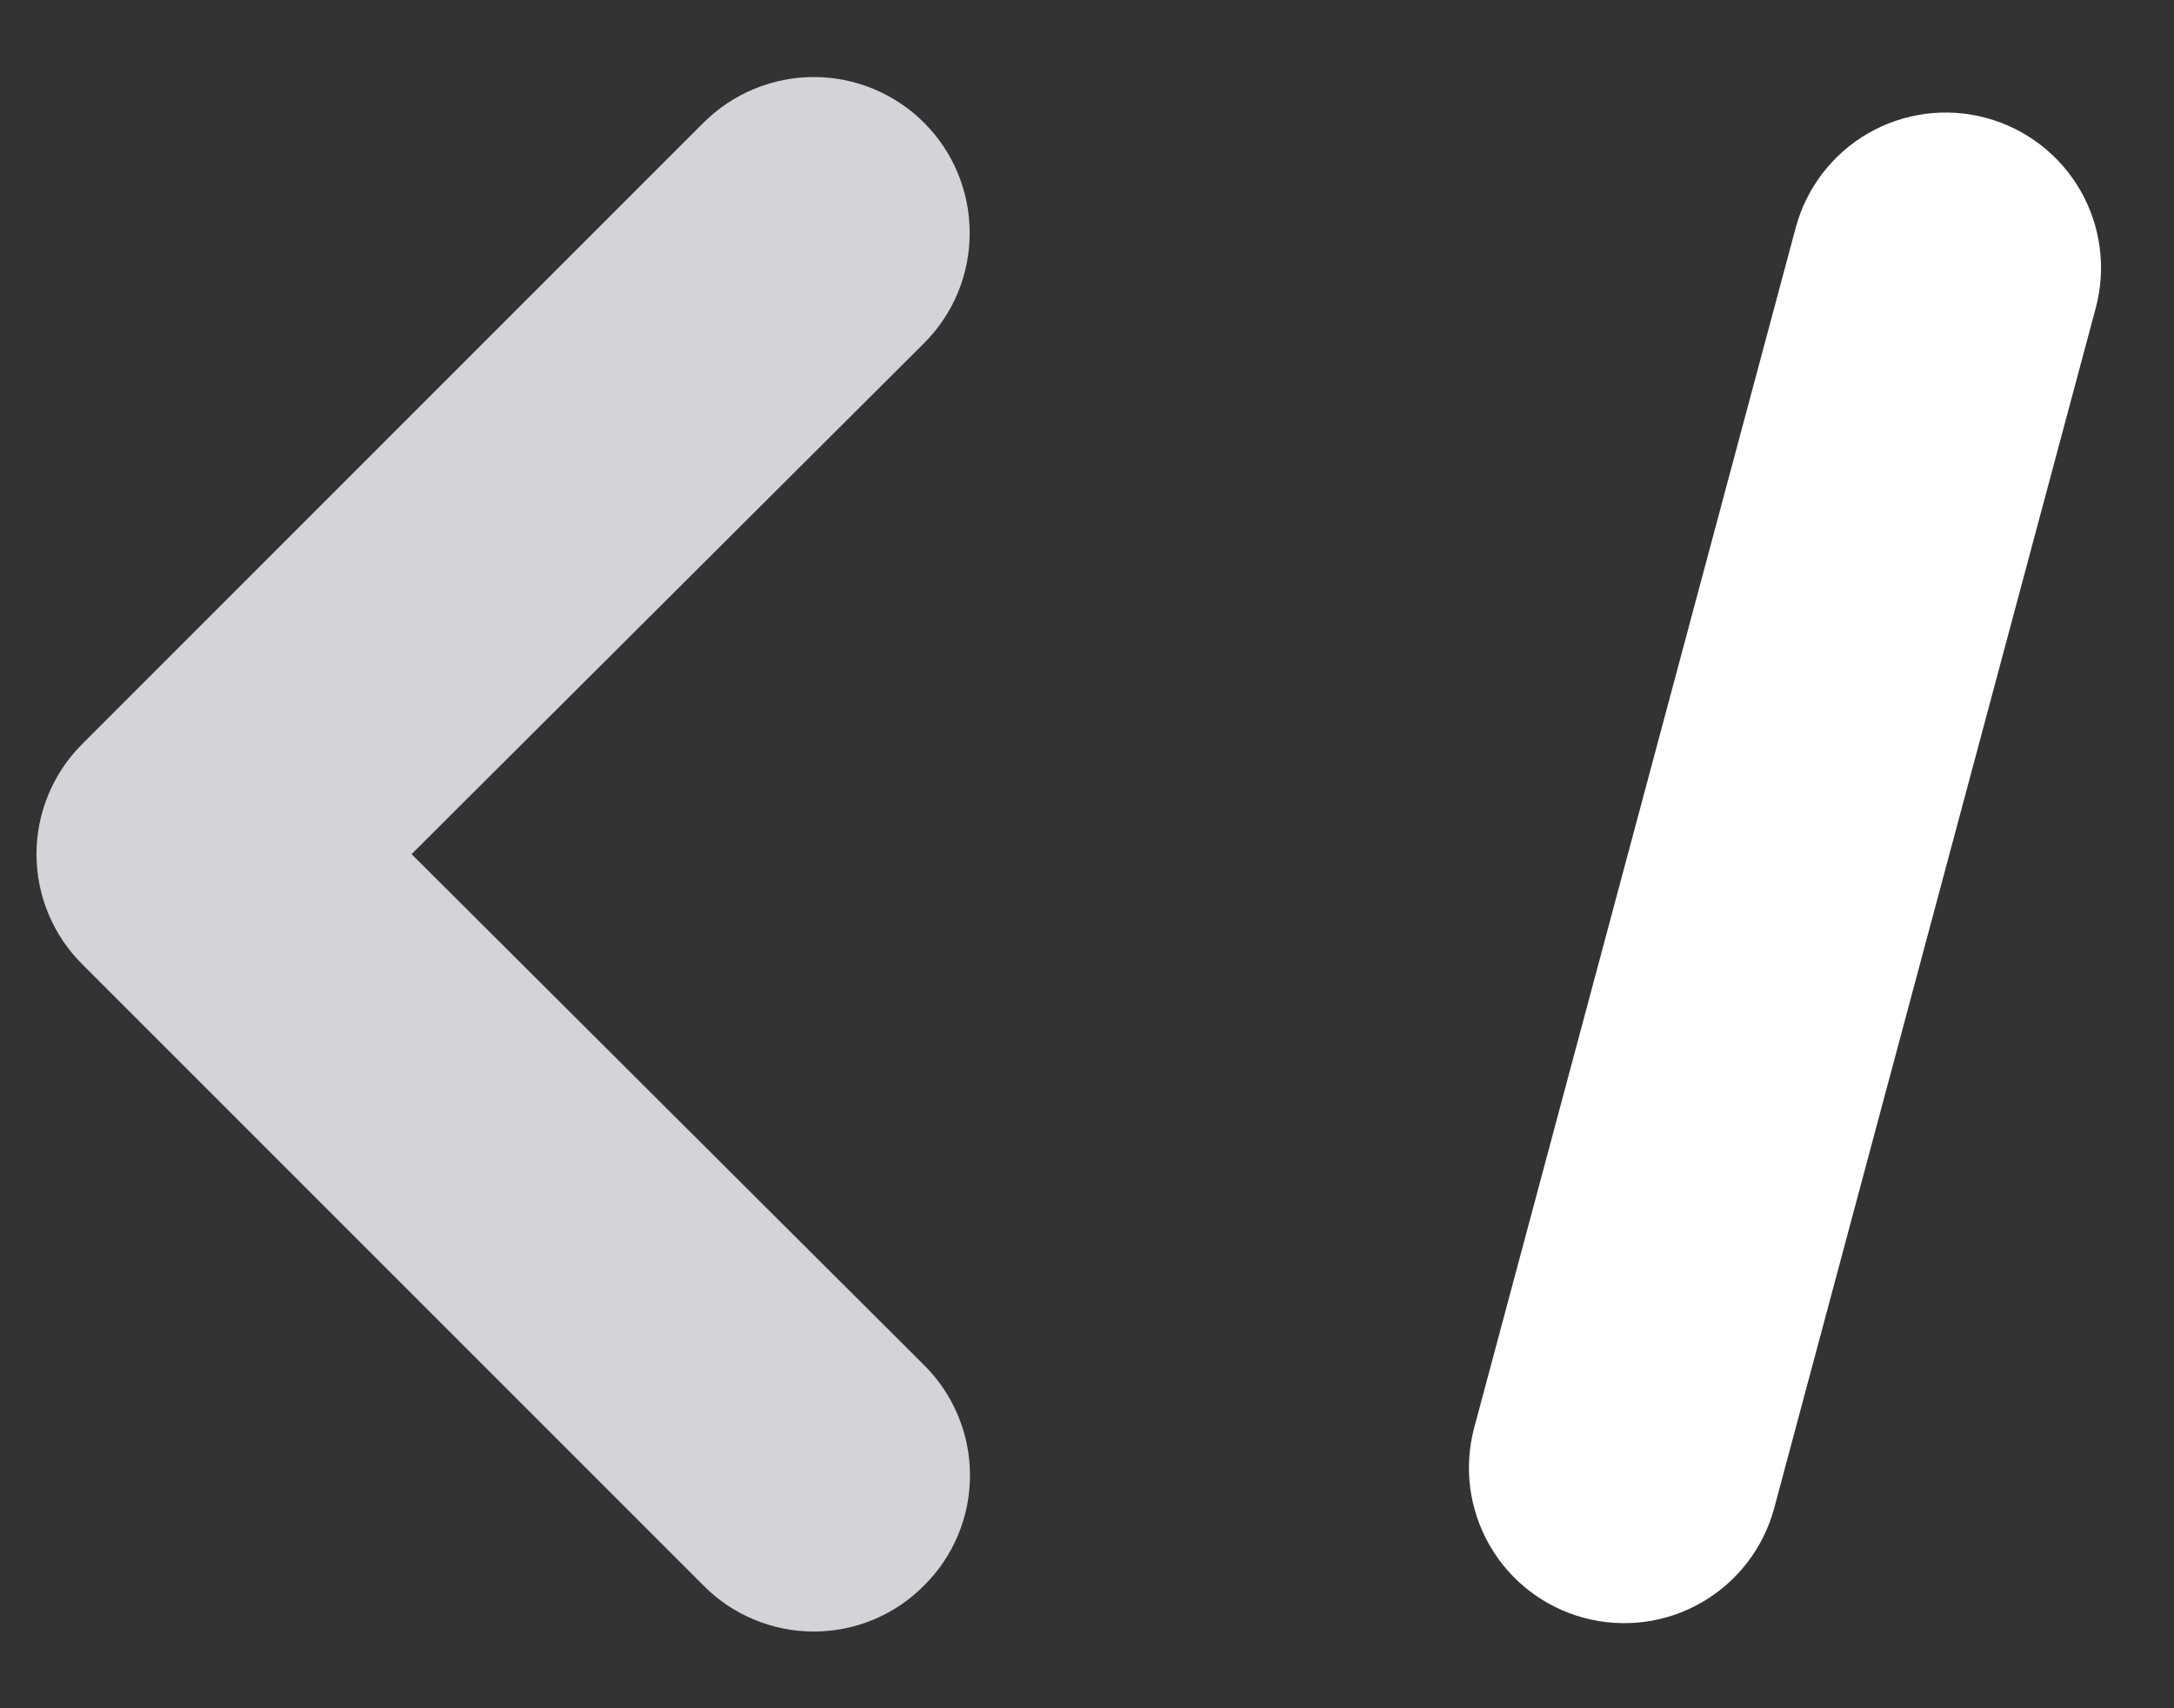 <svg width="28" height="22" viewBox="0 0 28 22" fill="none" xmlns="http://www.w3.org/2000/svg">
<rect x="0" y="0" width="28" height="22" fill="#333333" stroke="none"/>
<path d="M5.301 11L11.901 4.42C12.088 4.234 12.236 4.013 12.337 3.769C12.438 3.525 12.489 3.264 12.489 3C12.489 2.737 12.438 2.476 12.337 2.232C12.236 1.988 12.088 1.767 11.901 1.58C11.715 1.394 11.493 1.246 11.25 1.145C11.006 1.044 10.745 0.992 10.481 0.992C10.218 0.992 9.956 1.044 9.713 1.145C9.469 1.246 9.248 1.394 9.061 1.58L1.061 9.58C0.874 9.766 0.725 9.988 0.624 10.231C0.522 10.475 0.47 10.736 0.47 11C0.47 11.264 0.522 11.526 0.624 11.77C0.725 12.013 0.874 12.234 1.061 12.42L9.061 20.42C9.247 20.608 9.468 20.757 9.712 20.858C9.956 20.96 10.217 21.012 10.481 21.012C10.745 21.012 11.007 20.96 11.251 20.858C11.494 20.757 11.715 20.608 11.901 20.42C12.089 20.234 12.238 20.013 12.339 19.77C12.441 19.526 12.493 19.264 12.493 19C12.493 18.736 12.441 18.475 12.339 18.231C12.238 17.988 12.089 17.766 11.901 17.58L5.301 11Z" fill="#D4D4D8"/>
<path d="M24.06 1.717C24.52 1.452 25.066 1.38 25.578 1.518C26.09 1.655 26.527 1.99 26.792 2.449C27.058 2.909 27.129 3.455 26.992 3.967L22.851 19.422C22.714 19.934 22.378 20.371 21.919 20.636C21.46 20.902 20.914 20.973 20.401 20.836C19.889 20.699 19.452 20.364 19.187 19.904C18.922 19.445 18.85 18.899 18.987 18.387L23.128 2.932C23.266 2.419 23.601 1.983 24.06 1.717Z" fill="#ffffff"/>
</svg>
